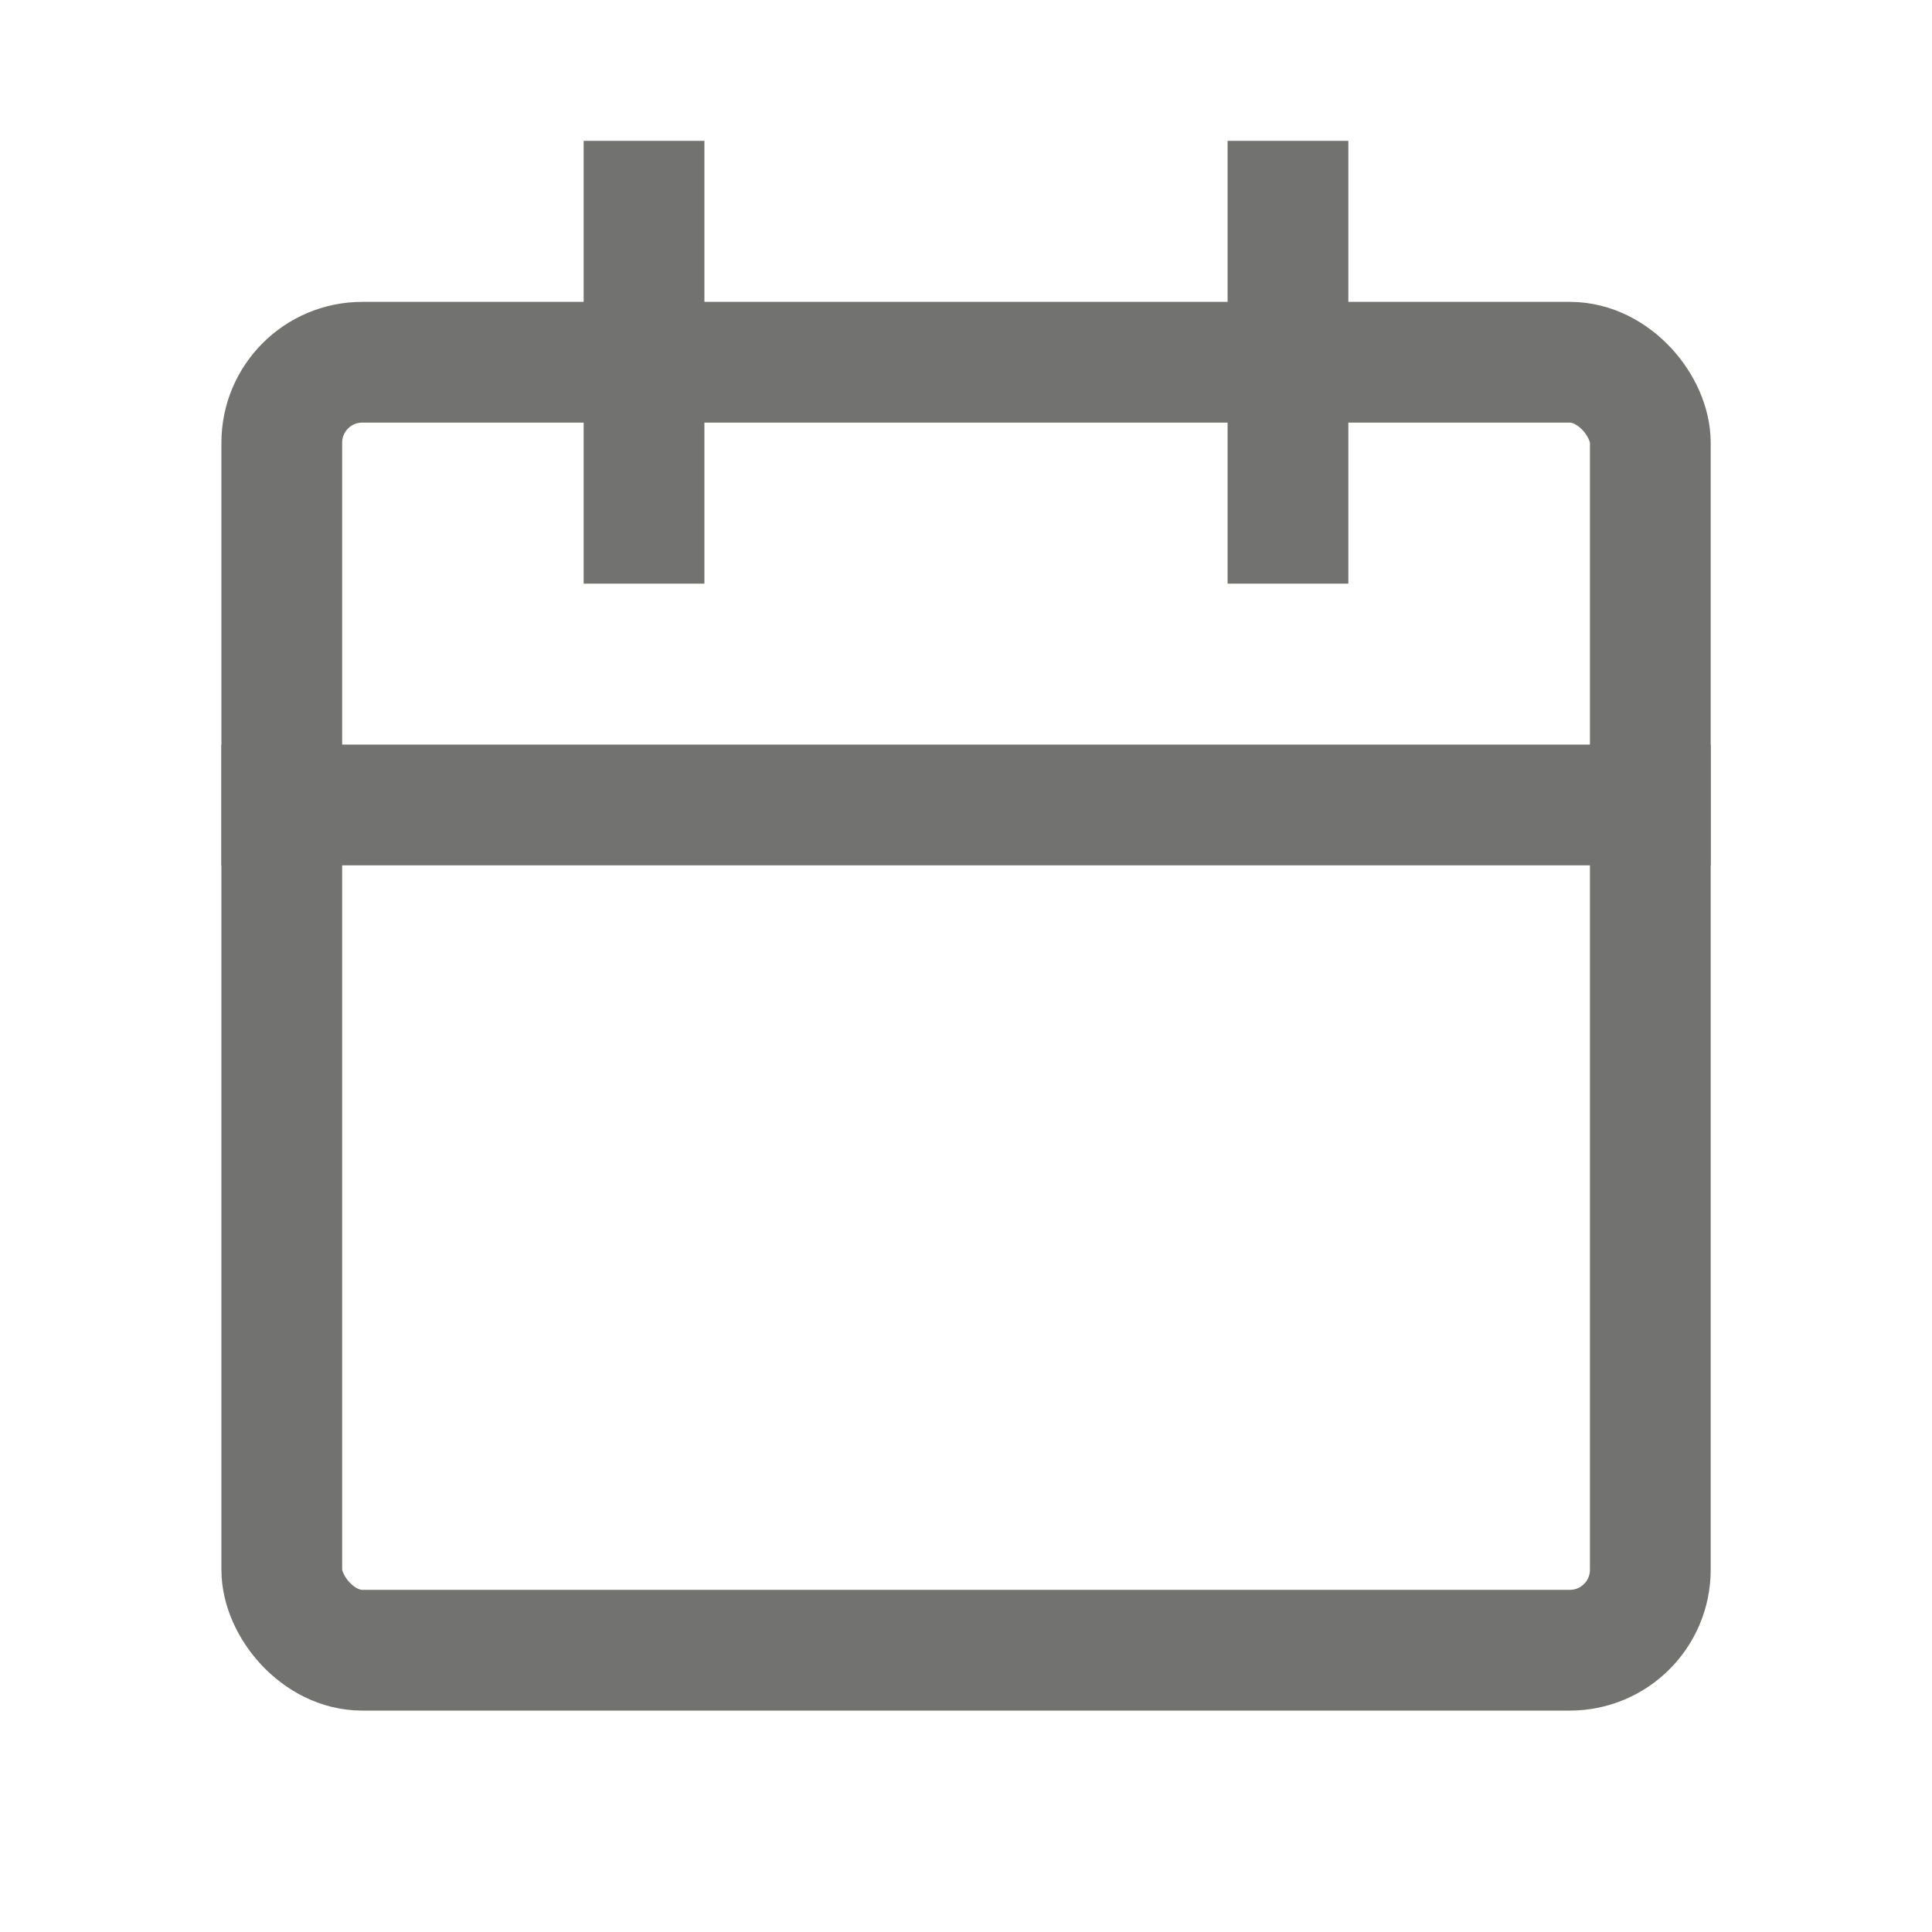 <svg width="20" height="20" viewBox="0 0 20 20" fill="none" xmlns="http://www.w3.org/2000/svg">
<path d="M13.333 2.083V5.417" stroke="#727271" stroke-width="1.25" stroke-linecap="square"/>
<path d="M6.667 2.083V5.417" stroke="#727271" stroke-width="1.25" stroke-linecap="square"/>
<path d="M2.917 8.333L17.084 8.333" stroke="#727271" stroke-width="1.25" stroke-linecap="square"/>
<rect x="2.917" y="3.75" width="14.167" height="13.333" rx="0.833" stroke="#727271" stroke-width="1.25" stroke-linecap="square"/>
</svg>
